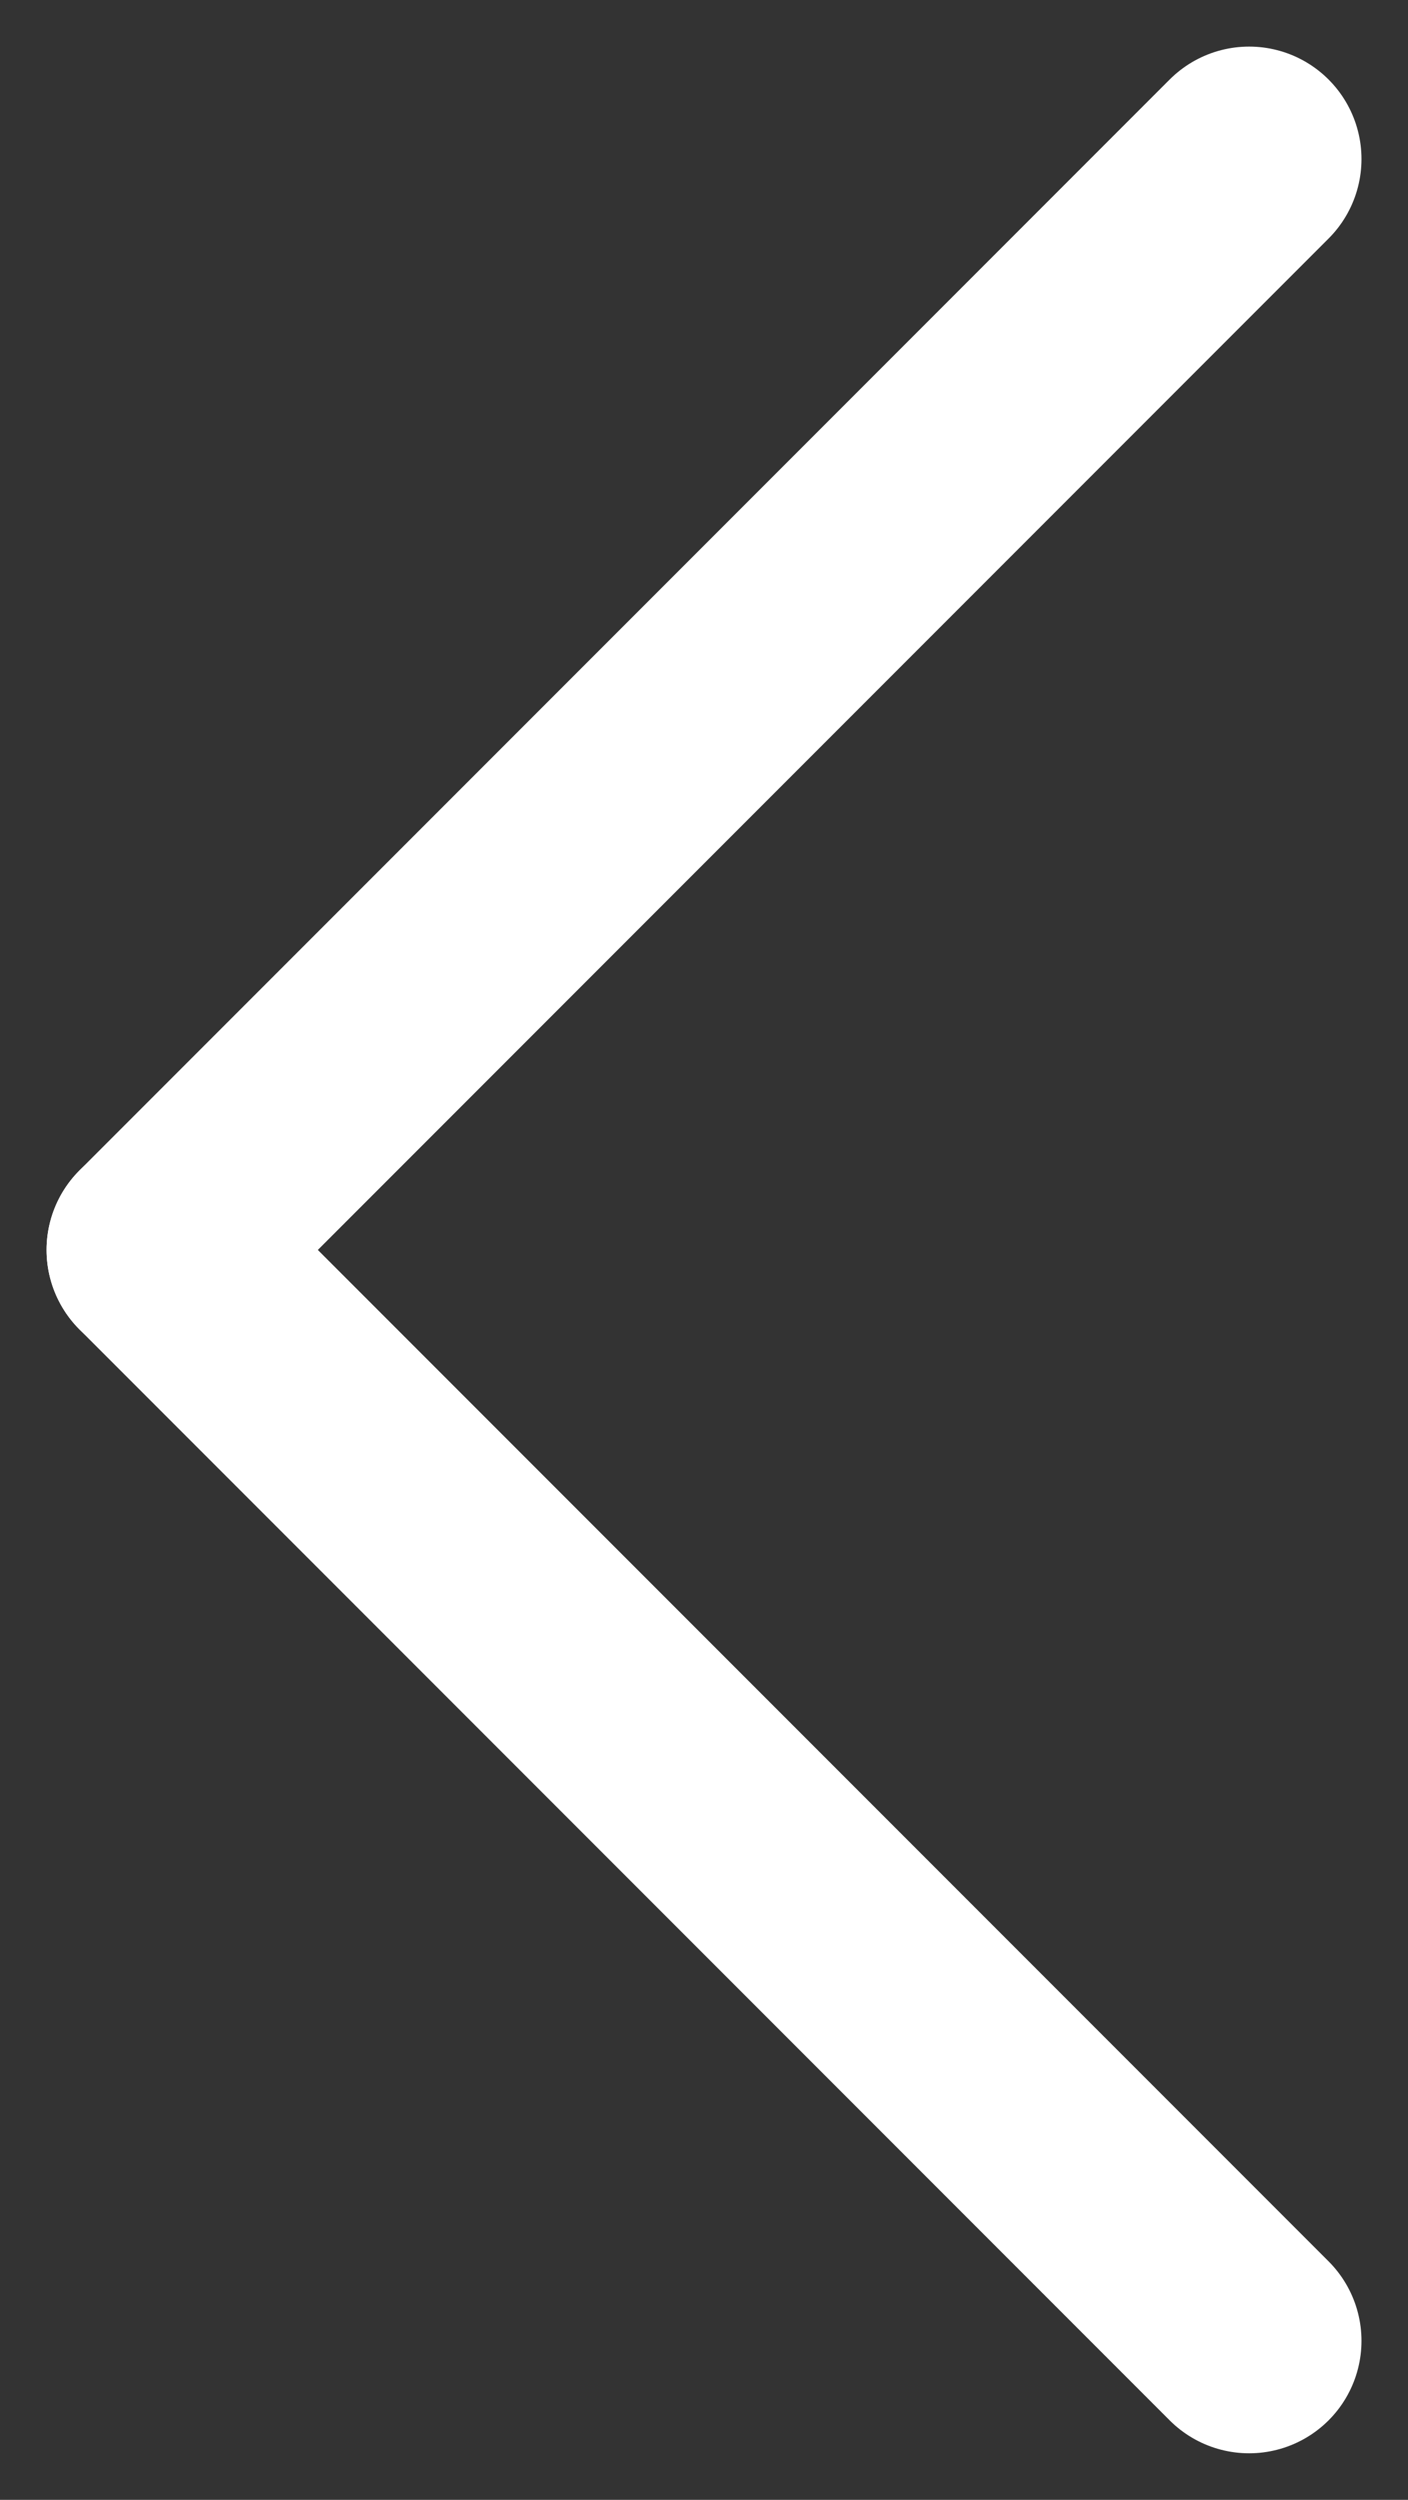 <svg xmlns="http://www.w3.org/2000/svg" width="31.327" height="55.583" viewBox="0 0 31.327 55.583"><rect x="0" y="0" width="31.327" height="55.583" fill="#333333" stroke="none"/><g transform="translate(1225.292 3566.548) rotate(180)"><line x2="24.256" y2="24.256" transform="translate(1197.5 3514.5)" fill="none" stroke="#fff" stroke-linecap="round" stroke-width="5"/><line y1="24.256" x2="24.256" transform="translate(1197.5 3538.756)" fill="none" stroke="#fff" stroke-linecap="round" stroke-width="5"/></g></svg>